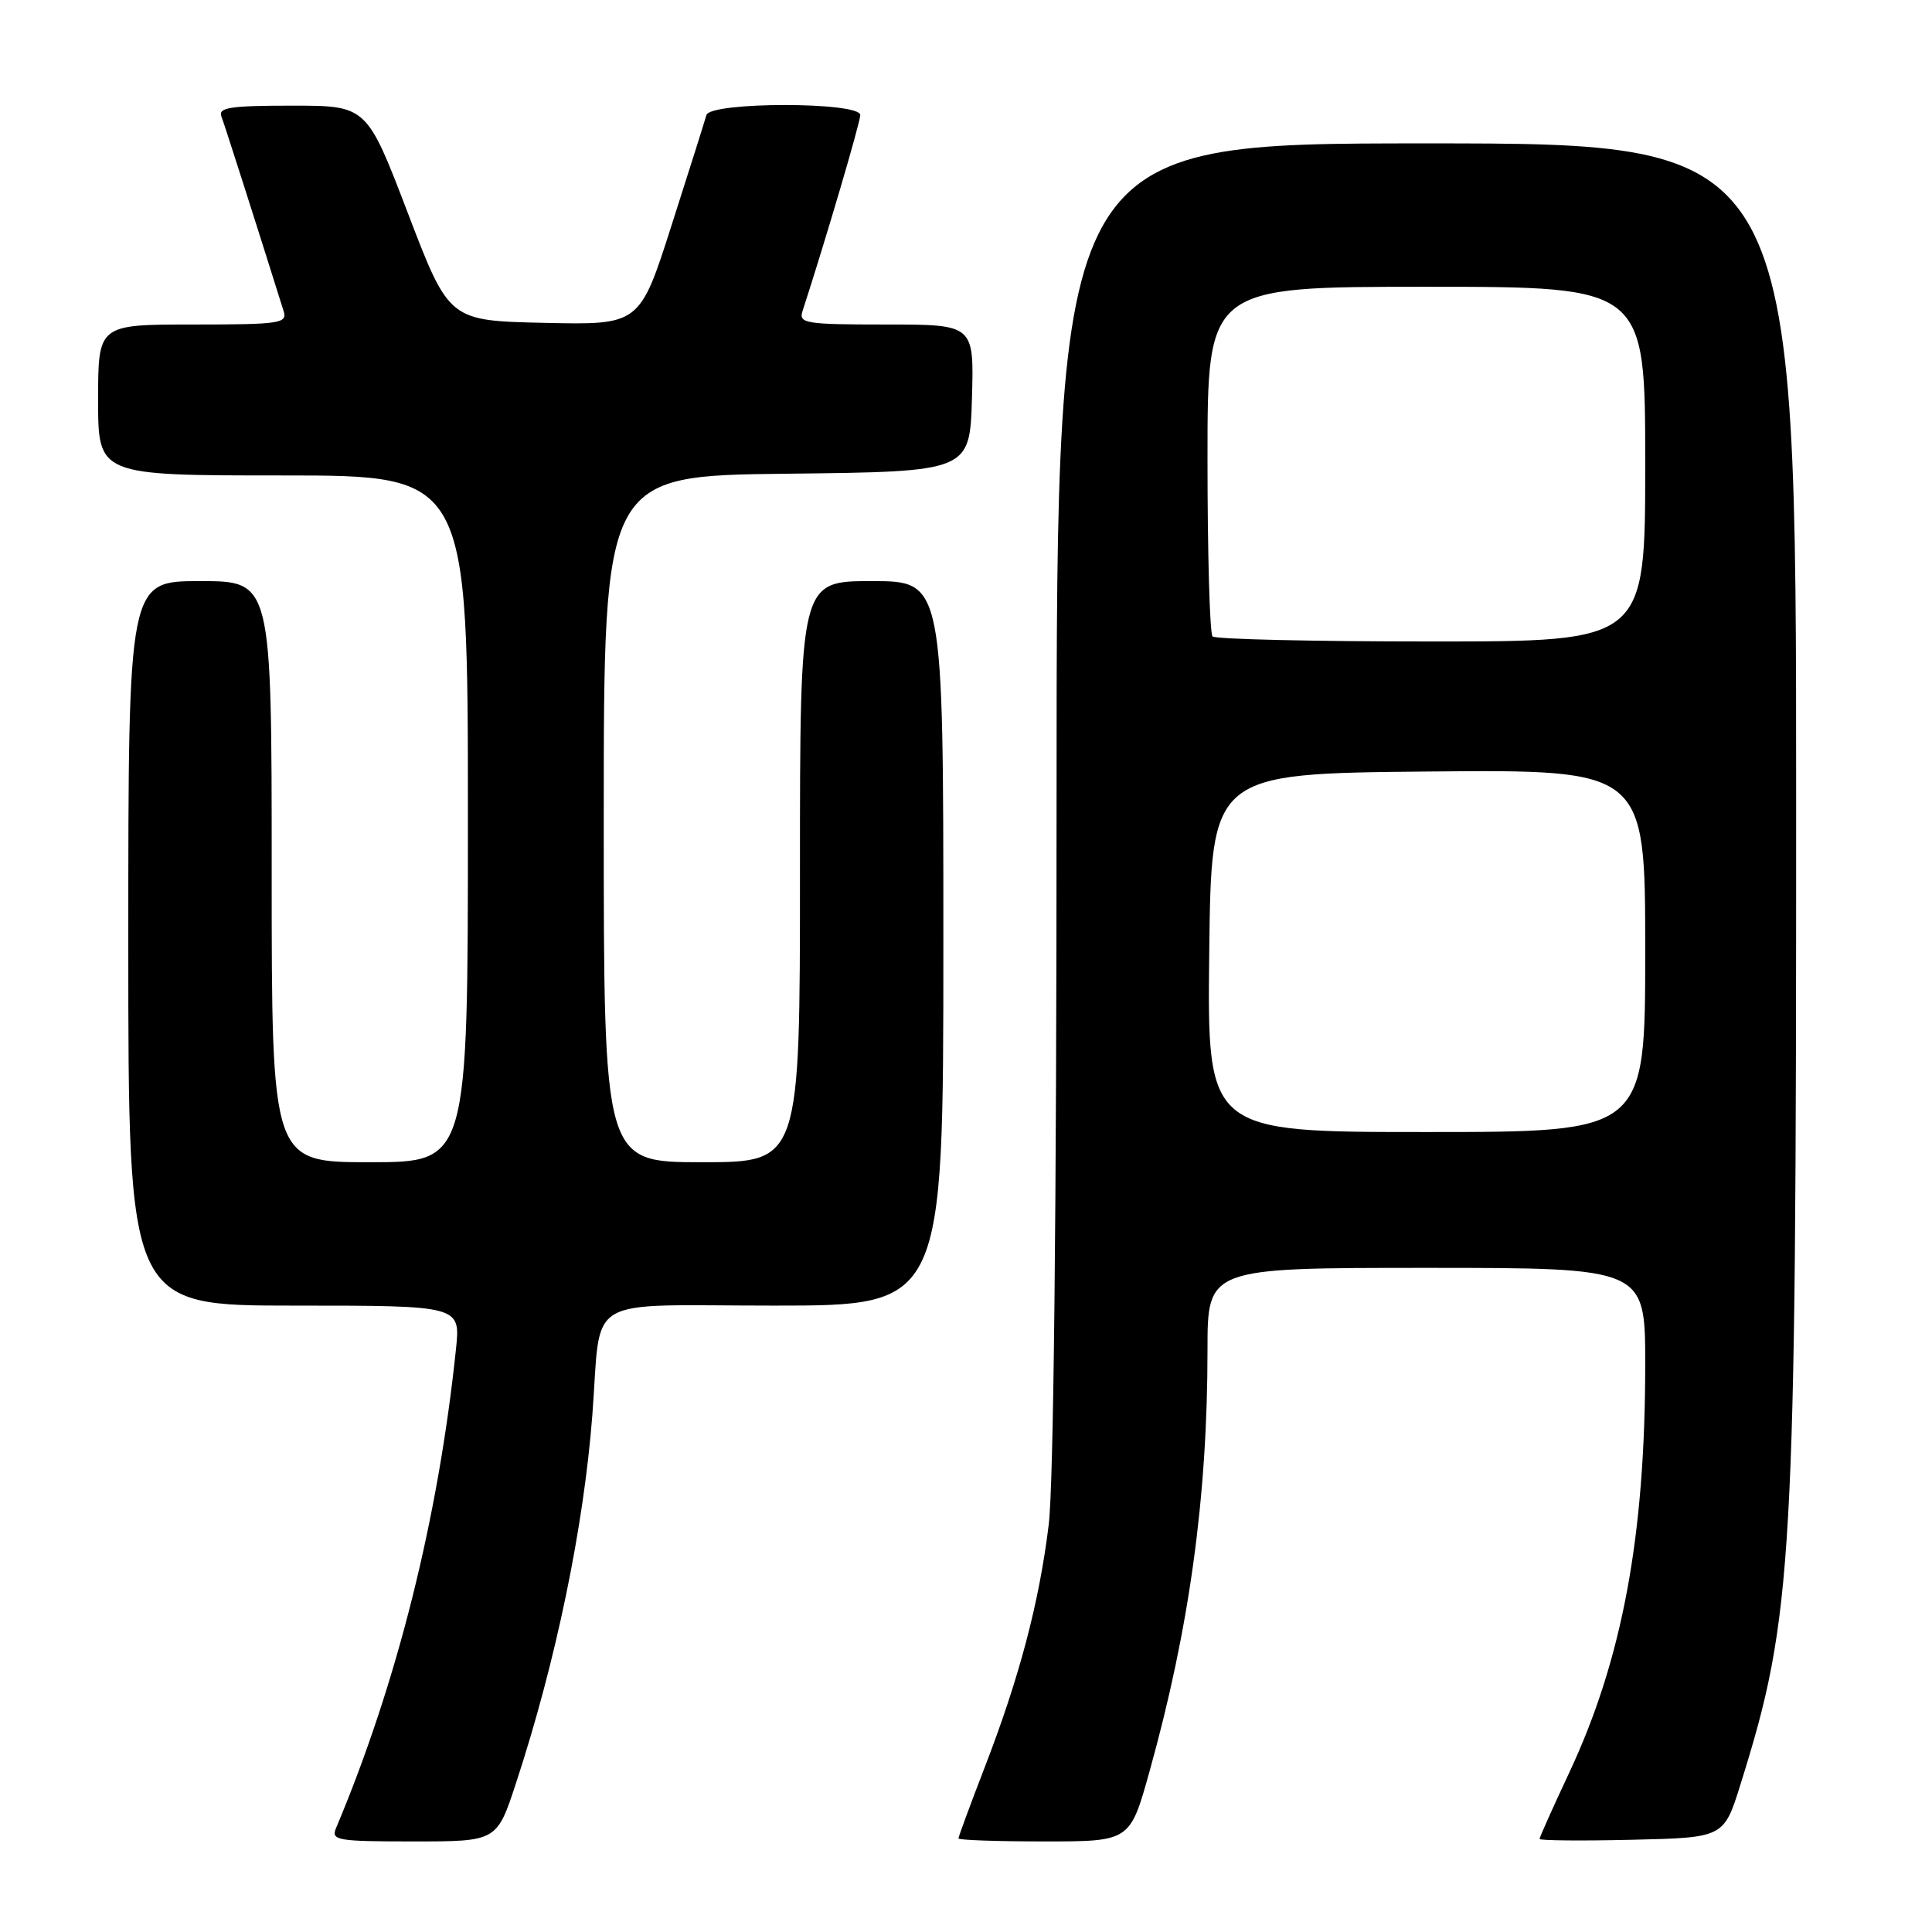 <?xml version="1.0" encoding="UTF-8" standalone="no"?>
<!DOCTYPE svg PUBLIC "-//W3C//DTD SVG 1.1//EN" "http://www.w3.org/Graphics/SVG/1.1/DTD/svg11.dtd" >
<svg xmlns="http://www.w3.org/2000/svg" xmlns:xlink="http://www.w3.org/1999/xlink" version="1.1" viewBox="0 0 256 256">
 <g >
 <path fill="currentColor"
d=" M 68.38 236.25 C 73.65 220.21 77.35 202.37 78.49 187.48 C 79.73 171.31 76.92 173.00 102.55 173.00 C 125.00 173.00 125.00 173.00 125.00 125.00 C 125.00 77.00 125.00 77.00 115.50 77.00 C 106.00 77.00 106.00 77.00 106.00 115.50 C 106.00 154.00 106.00 154.00 93.00 154.00 C 80.00 154.00 80.00 154.00 80.00 108.52 C 80.00 63.04 80.00 63.04 104.25 62.77 C 128.50 62.50 128.50 62.50 128.79 52.75 C 129.07 43.00 129.07 43.00 117.42 43.00 C 106.77 43.00 105.82 42.85 106.33 41.25 C 109.43 31.71 113.98 16.24 113.99 15.25 C 114.00 13.47 94.08 13.47 93.60 15.25 C 93.41 15.94 91.35 22.48 89.01 29.78 C 84.77 43.06 84.77 43.06 72.13 42.78 C 59.50 42.50 59.50 42.50 54.05 28.25 C 48.60 14.00 48.60 14.00 38.69 14.00 C 30.48 14.00 28.88 14.25 29.34 15.44 C 29.78 16.58 34.02 29.87 37.59 41.25 C 38.09 42.85 37.08 43.00 25.57 43.00 C 13.00 43.00 13.00 43.00 13.00 53.00 C 13.00 63.00 13.00 63.00 37.50 63.00 C 62.00 63.00 62.00 63.00 62.00 108.50 C 62.00 154.00 62.00 154.00 49.00 154.00 C 36.00 154.00 36.00 154.00 36.00 115.50 C 36.00 77.00 36.00 77.00 26.50 77.00 C 17.00 77.00 17.00 77.00 17.00 125.00 C 17.00 173.00 17.00 173.00 39.01 173.00 C 61.02 173.00 61.02 173.00 60.42 178.75 C 58.08 201.19 52.60 223.07 44.52 242.25 C 43.85 243.86 44.70 244.00 54.81 244.00 C 65.84 244.00 65.84 244.00 68.38 236.25 Z  M 152.31 234.75 C 157.59 215.84 160.00 198.36 160.00 178.89 C 160.00 168.00 160.00 168.00 189.00 168.00 C 218.00 168.00 218.00 168.00 218.00 180.78 C 218.00 203.53 214.96 219.89 207.93 234.89 C 205.77 239.50 204.00 243.45 204.00 243.67 C 204.00 243.88 209.49 243.94 216.21 243.78 C 228.42 243.50 228.42 243.50 230.63 236.42 C 237.60 214.15 238.00 207.16 238.00 107.04 C 238.00 19.00 238.00 19.00 189.00 19.00 C 140.00 19.00 140.00 19.00 140.00 106.28 C 140.00 160.36 139.61 196.77 138.96 202.03 C 137.70 212.34 135.08 222.27 130.47 234.20 C 128.56 239.15 127.00 243.38 127.00 243.60 C 127.00 243.82 132.11 244.00 138.36 244.00 C 149.73 244.00 149.73 244.00 152.31 234.75 Z  M 160.23 126.25 C 160.50 102.50 160.50 102.50 189.25 102.23 C 218.00 101.97 218.00 101.97 218.00 125.98 C 218.00 150.00 218.00 150.00 188.98 150.00 C 159.96 150.00 159.96 150.00 160.23 126.25 Z  M 160.67 84.33 C 160.30 83.97 160.00 73.39 160.00 60.83 C 160.00 38.00 160.00 38.00 189.00 38.00 C 218.00 38.00 218.00 38.00 218.00 61.50 C 218.00 85.00 218.00 85.00 189.67 85.00 C 174.08 85.00 161.03 84.70 160.67 84.33 Z "/>
</g>
</svg>